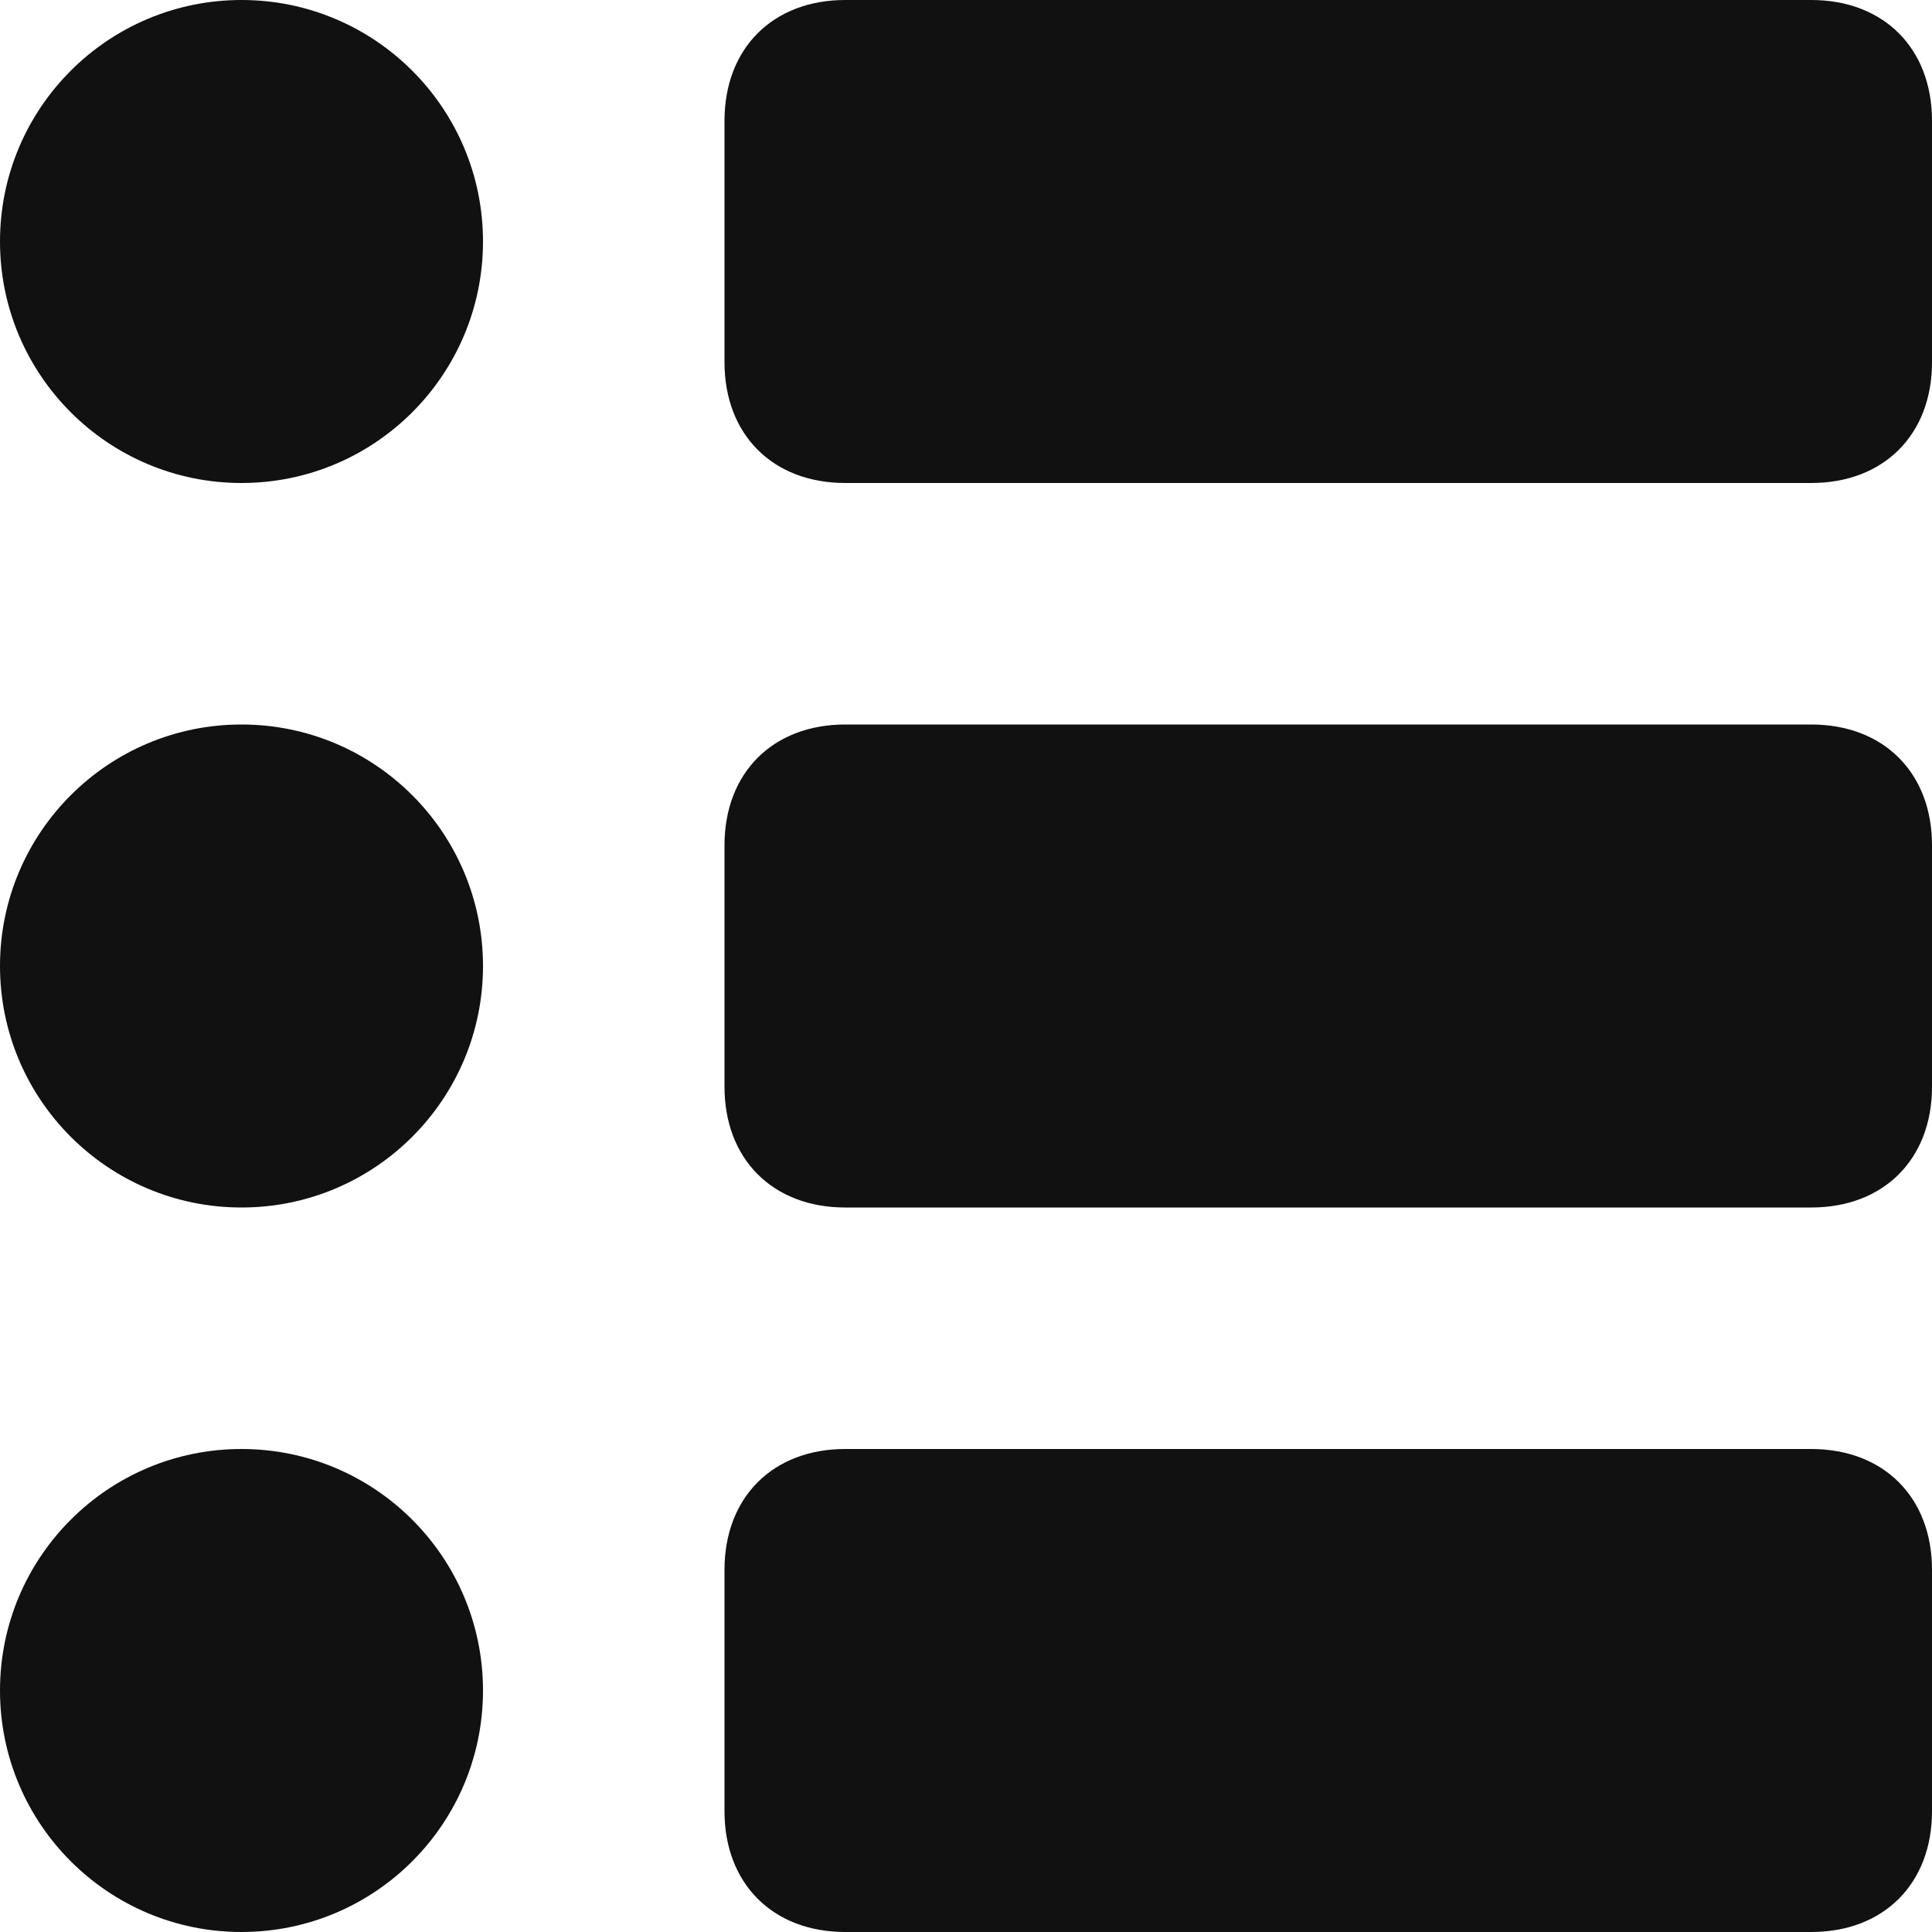 <svg xmlns="http://www.w3.org/2000/svg" xmlns:xlink="http://www.w3.org/1999/xlink" x="0px" y="0px" viewBox="0 0 16 16" width="16" height="16"><title>bullet list</title><g class="nc-icon-wrapper" fill="#111111"><circle data-color="color-2" cx="2" cy="2" r="2"/> <circle data-color="color-2" cx="2" cy="8" r="2"/> <circle data-color="color-2" cx="2" cy="14" r="2"/> <path fill="#111111" d="M15,0H7C6.4,0,6,0.4,6,1v2c0,0.6,0.4,1,1,1h8c0.6,0,1-0.4,1-1V1C16,0.4,15.6,0,15,0z"/> <path fill="#111111" d="M15,6H7C6.4,6,6,6.4,6,7v2c0,0.6,0.4,1,1,1h8c0.6,0,1-0.4,1-1V7C16,6.4,15.6,6,15,6z"/> <path fill="#111111" d="M15,12H7c-0.6,0-1,0.4-1,1v2c0,0.6,0.4,1,1,1h8c0.6,0,1-0.4,1-1v-2C16,12.4,15.6,12,15,12z"/></g></svg>